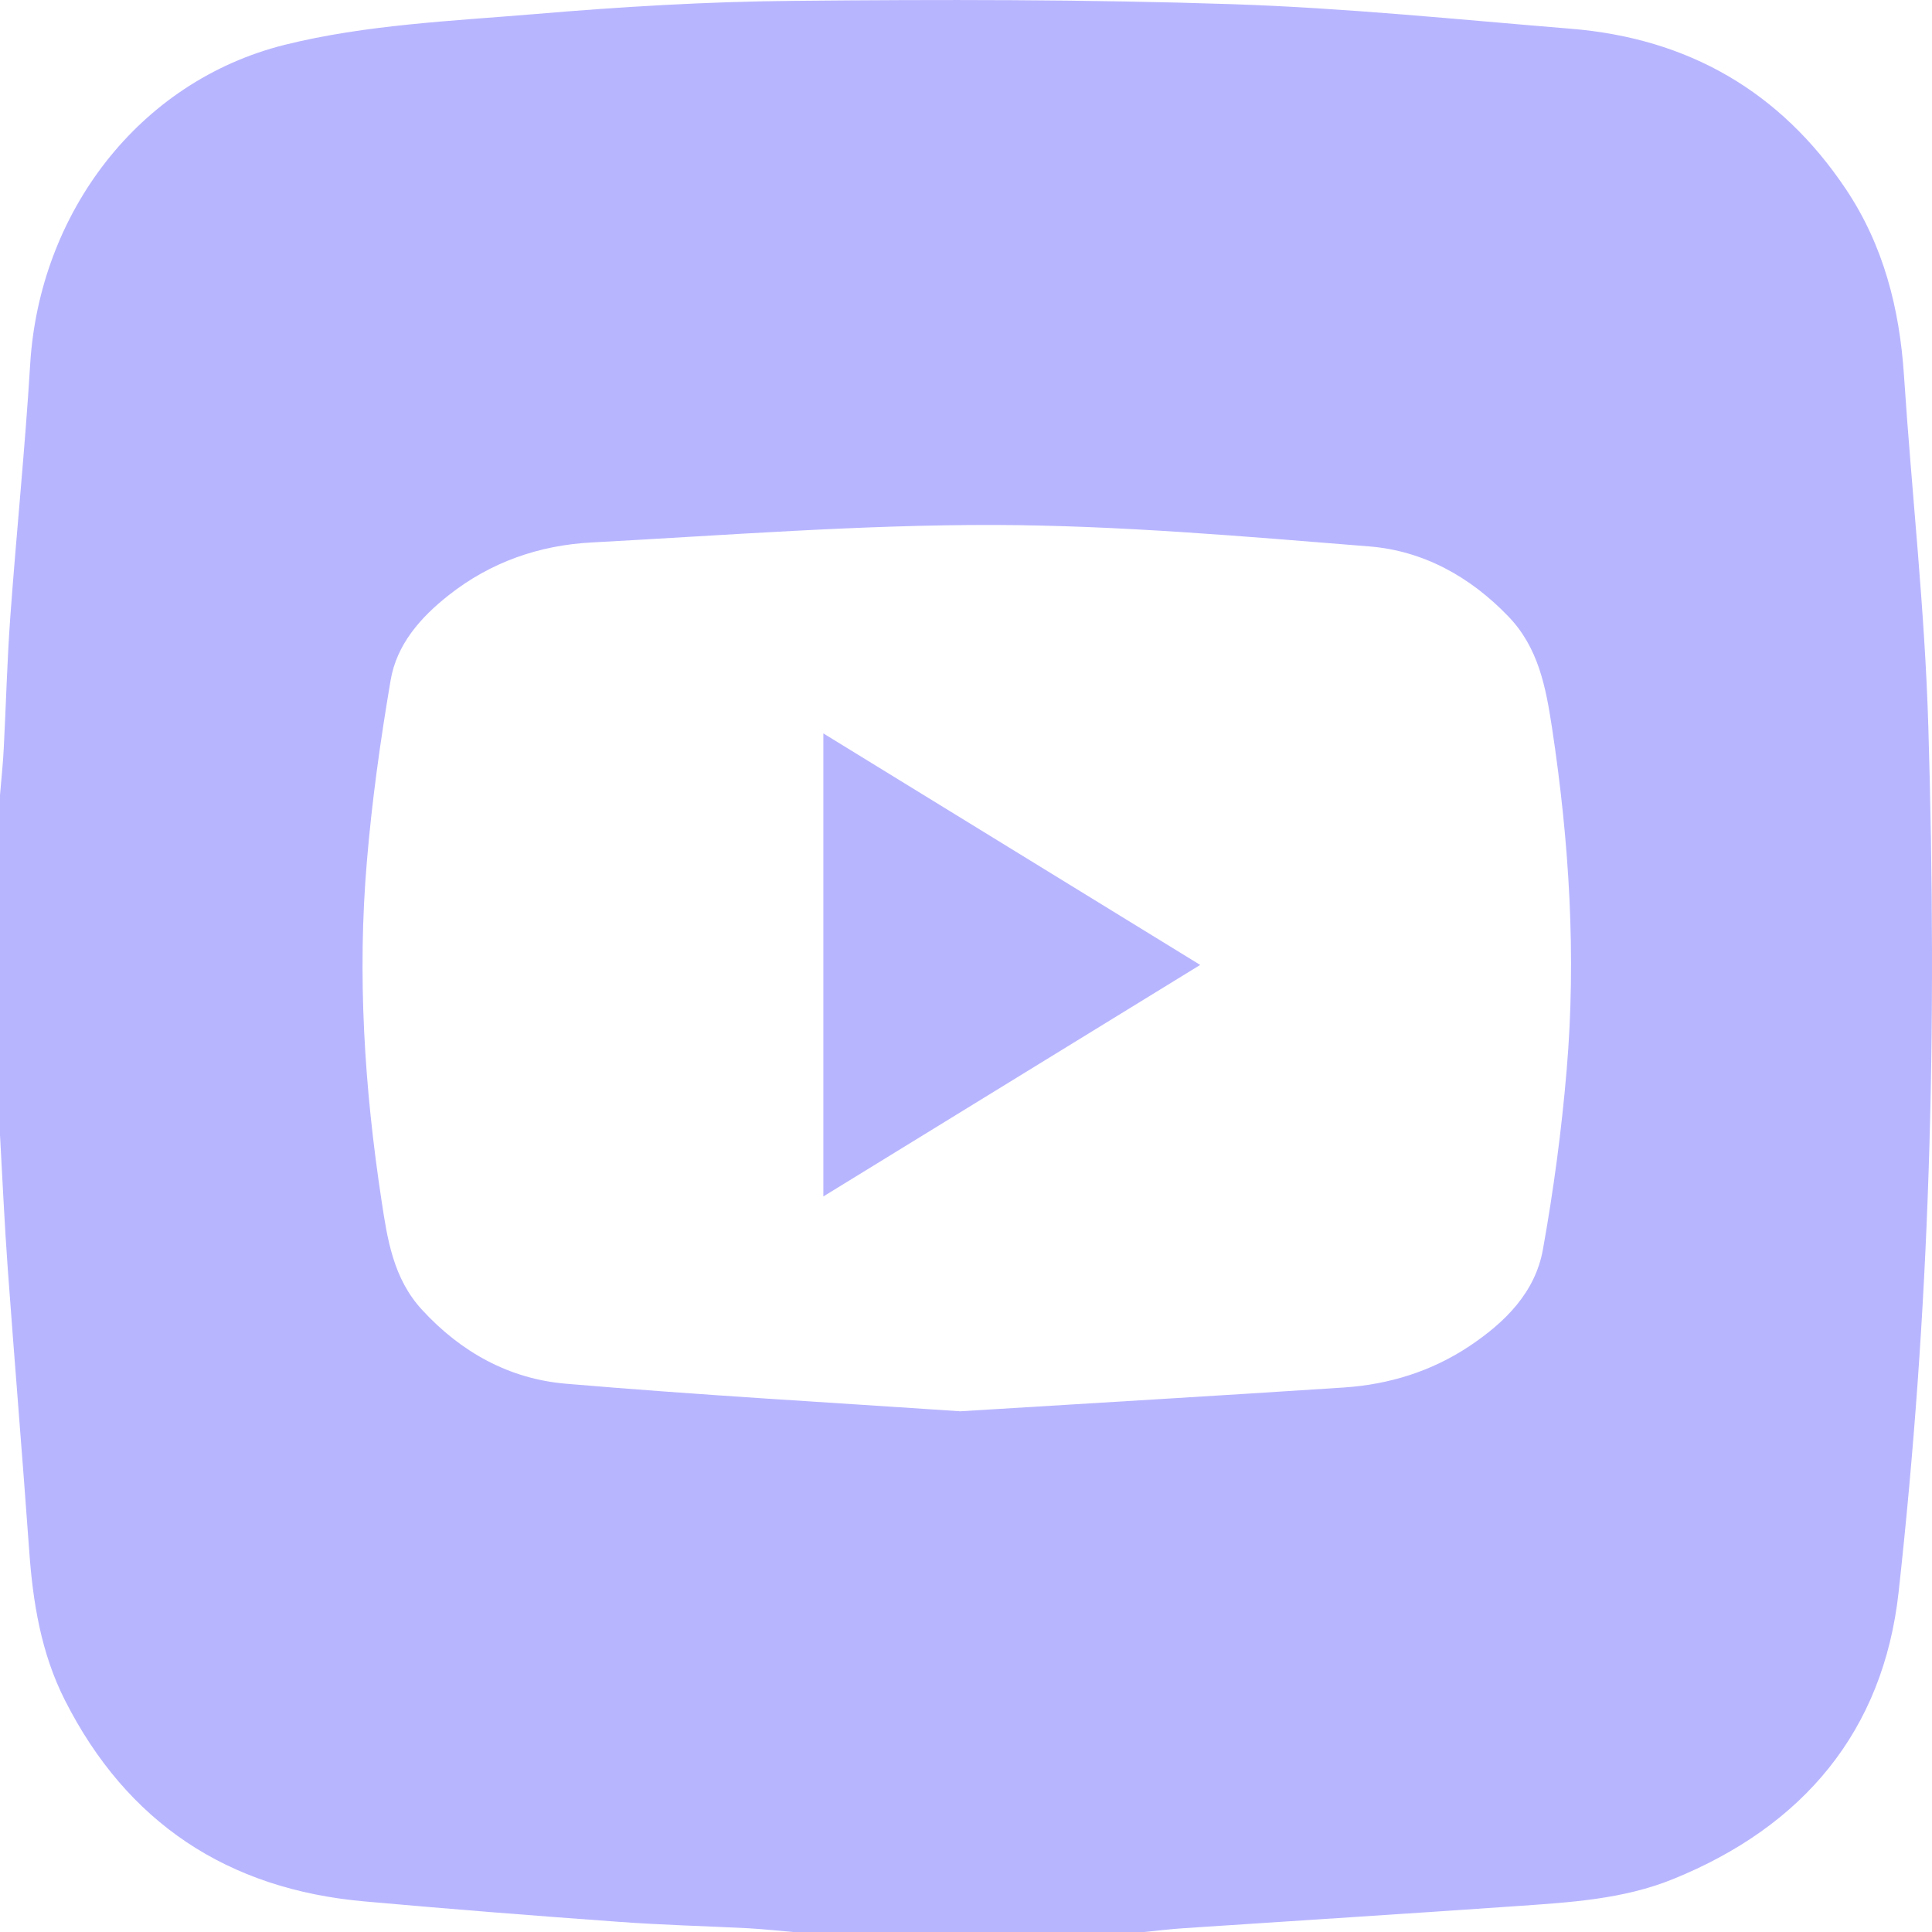 <svg width="18" height="18" viewBox="0 0 18 18" fill="none" xmlns="http://www.w3.org/2000/svg">
<path d="M0 10.574V7.407C0.012 7.262 0.028 7.117 0.035 6.972C0.056 6.568 0.066 6.164 0.095 5.761C0.152 4.972 0.233 4.185 0.281 3.396C0.366 1.99 1.287 0.758 2.655 0.417C3.409 0.23 4.205 0.196 4.985 0.131C5.784 0.063 6.587 0.015 7.389 0.008C8.754 -0.005 10.12 -0.006 11.484 0.039C12.537 0.074 13.587 0.182 14.638 0.268C15.726 0.357 16.587 0.85 17.197 1.761C17.548 2.285 17.698 2.874 17.739 3.499C17.811 4.592 17.934 5.683 17.966 6.777C18.007 8.159 18.015 9.545 17.968 10.926C17.925 12.23 17.832 13.536 17.689 14.833C17.546 16.132 16.797 17.016 15.59 17.506C15.122 17.697 14.622 17.724 14.127 17.759C13.093 17.831 12.058 17.896 11.024 17.965C10.903 17.973 10.782 17.988 10.661 18H7.389C7.249 17.988 7.11 17.973 6.97 17.965C6.572 17.945 6.174 17.935 5.776 17.906C4.982 17.849 4.188 17.786 3.395 17.715C2.122 17.602 1.182 16.983 0.603 15.837C0.383 15.401 0.306 14.929 0.272 14.446C0.209 13.57 0.136 12.694 0.072 11.817C0.042 11.403 0.023 10.989 0 10.575L0 10.574ZM8.94 13.149C10.182 13.072 11.352 13.004 12.52 12.927C12.941 12.899 13.337 12.777 13.691 12.541C14.022 12.32 14.303 12.042 14.375 11.641C14.474 11.089 14.549 10.53 14.596 9.971C14.687 8.904 14.62 7.84 14.46 6.782C14.402 6.403 14.334 6.033 14.05 5.74C13.694 5.371 13.26 5.132 12.759 5.091C11.597 4.998 10.433 4.895 9.269 4.891C8.017 4.888 6.764 4.987 5.512 5.054C5.023 5.08 4.572 5.237 4.182 5.544C3.918 5.752 3.695 6.004 3.639 6.34C3.544 6.899 3.465 7.463 3.418 8.028C3.328 9.083 3.395 10.135 3.554 11.181C3.609 11.547 3.664 11.911 3.931 12.202C4.295 12.599 4.747 12.848 5.275 12.892C6.517 12.998 7.763 13.068 8.94 13.148V13.149Z" fill="#B8B5FF"/>
<path d="M7.671 6.833C8.845 7.554 9.998 8.263 11.182 8.99C10.005 9.713 8.849 10.424 7.671 11.147V6.833Z" fill="#B8B5FF"/>
</svg>
